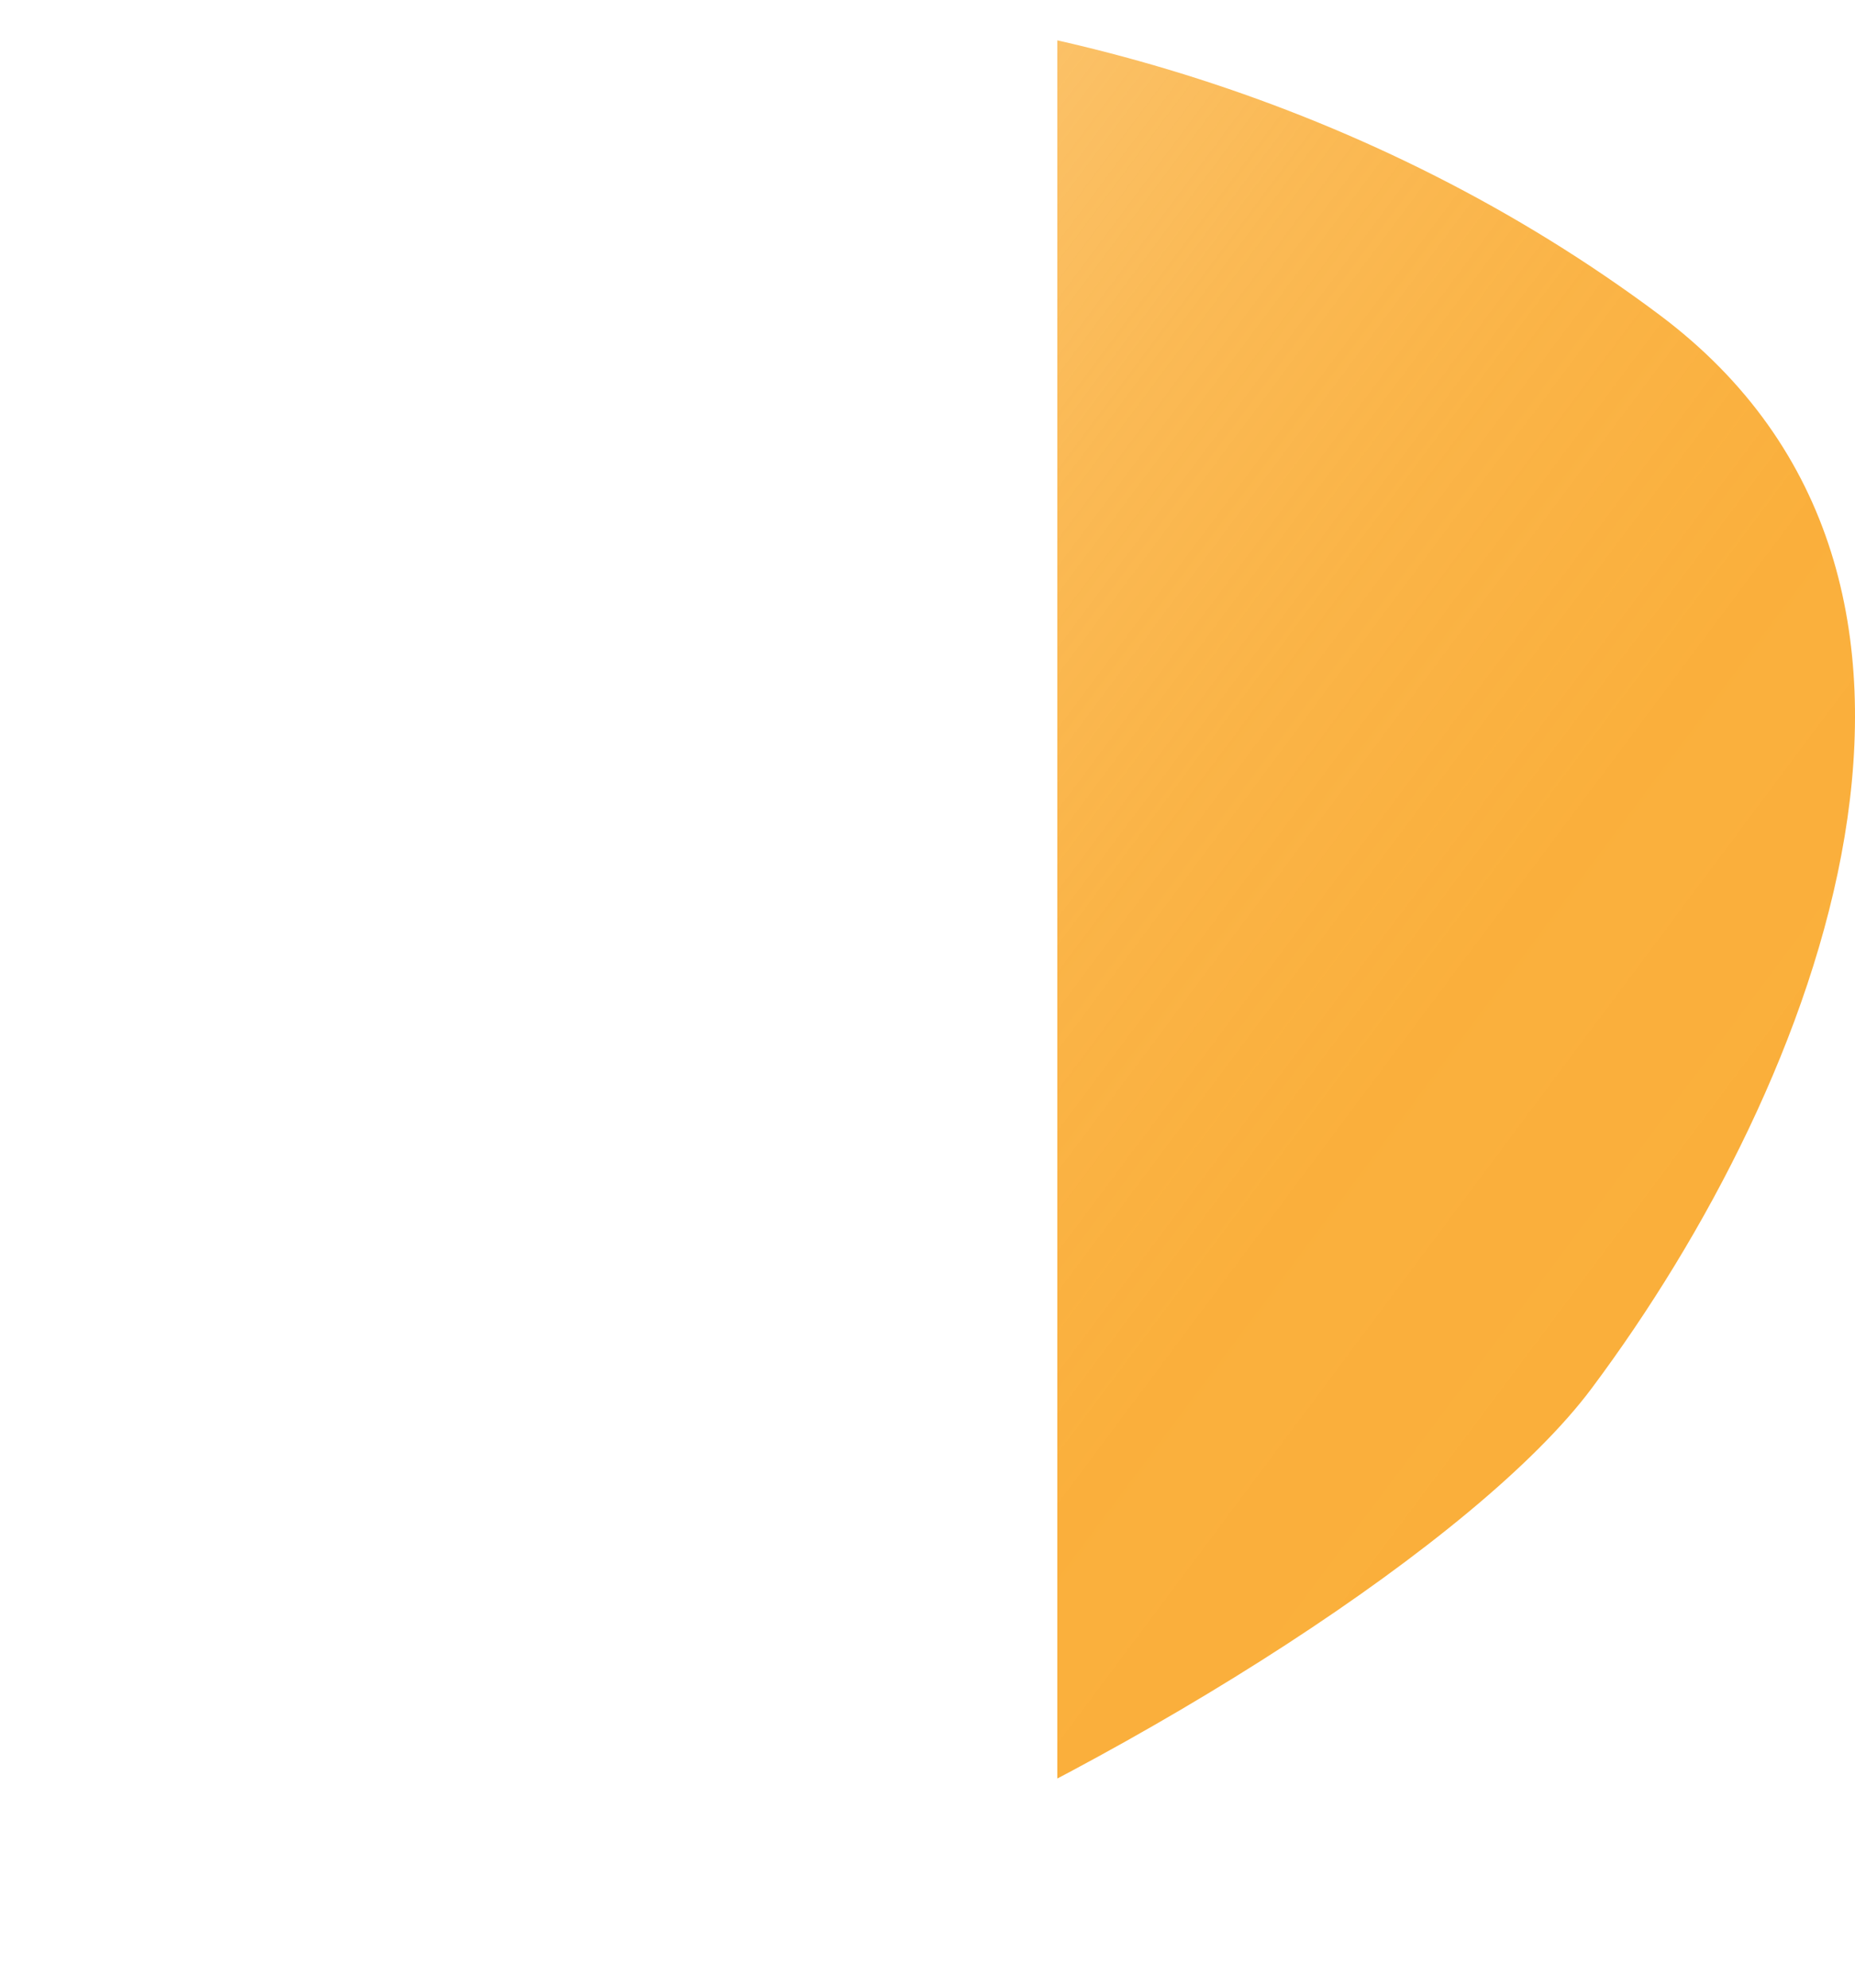 <svg id="f70d5853-5db3-45f8-b415-b989bf211704" data-name="Слой 1" xmlns="http://www.w3.org/2000/svg" xmlns:xlink="http://www.w3.org/1999/xlink" viewBox="0 0 774.78 829.96"><defs><clipPath id="a91bcb50-5ebe-4e5b-ac4f-dc38644443e8" transform="translate(441.5 -113.49)"><rect x="0.1" y="-0.05" width="843.1" height="1366.47" fill="none"/></clipPath><linearGradient id="b654b0b2-5f8d-4a46-b3d3-60e70af28cf6" x1="-189.58" y1="320.3" x2="614.36" y2="320.3" gradientTransform="translate(-114.98 119.54) rotate(36.78)" gradientUnits="userSpaceOnUse"><stop offset="0" stop-color="#faaf3b" stop-opacity="0.4"/><stop offset="0.06" stop-color="#faaf3b" stop-opacity="0.48"/><stop offset="0.2" stop-color="#faaf3b" stop-opacity="0.64"/><stop offset="0.35" stop-color="#faaf3b" stop-opacity="0.77"/><stop offset="0.5" stop-color="#faaf3b" stop-opacity="0.87"/><stop offset="0.65" stop-color="#faaf3b" stop-opacity="0.94"/><stop offset="0.81" stop-color="#faaf3b" stop-opacity="0.99"/><stop offset="1" stop-color="#faaf3b"/></linearGradient></defs><title>левый узор</title><g clip-path="url(#a91bcb50-5ebe-4e5b-ac4f-dc38644443e8)"><path d="M-420.64,211.8c-95.45,127.69,171,369.61,112.63,676.32-30.59,160.72,435.83-67.28,531.28-195S400.19,356,251.48,244.84C12.92,66.5-325.18,84.11-420.64,211.8Z" transform="translate(441.5 -113.49)" fill="url(#b654b0b2-5f8d-4a46-b3d3-60e70af28cf6)"/></g></svg>